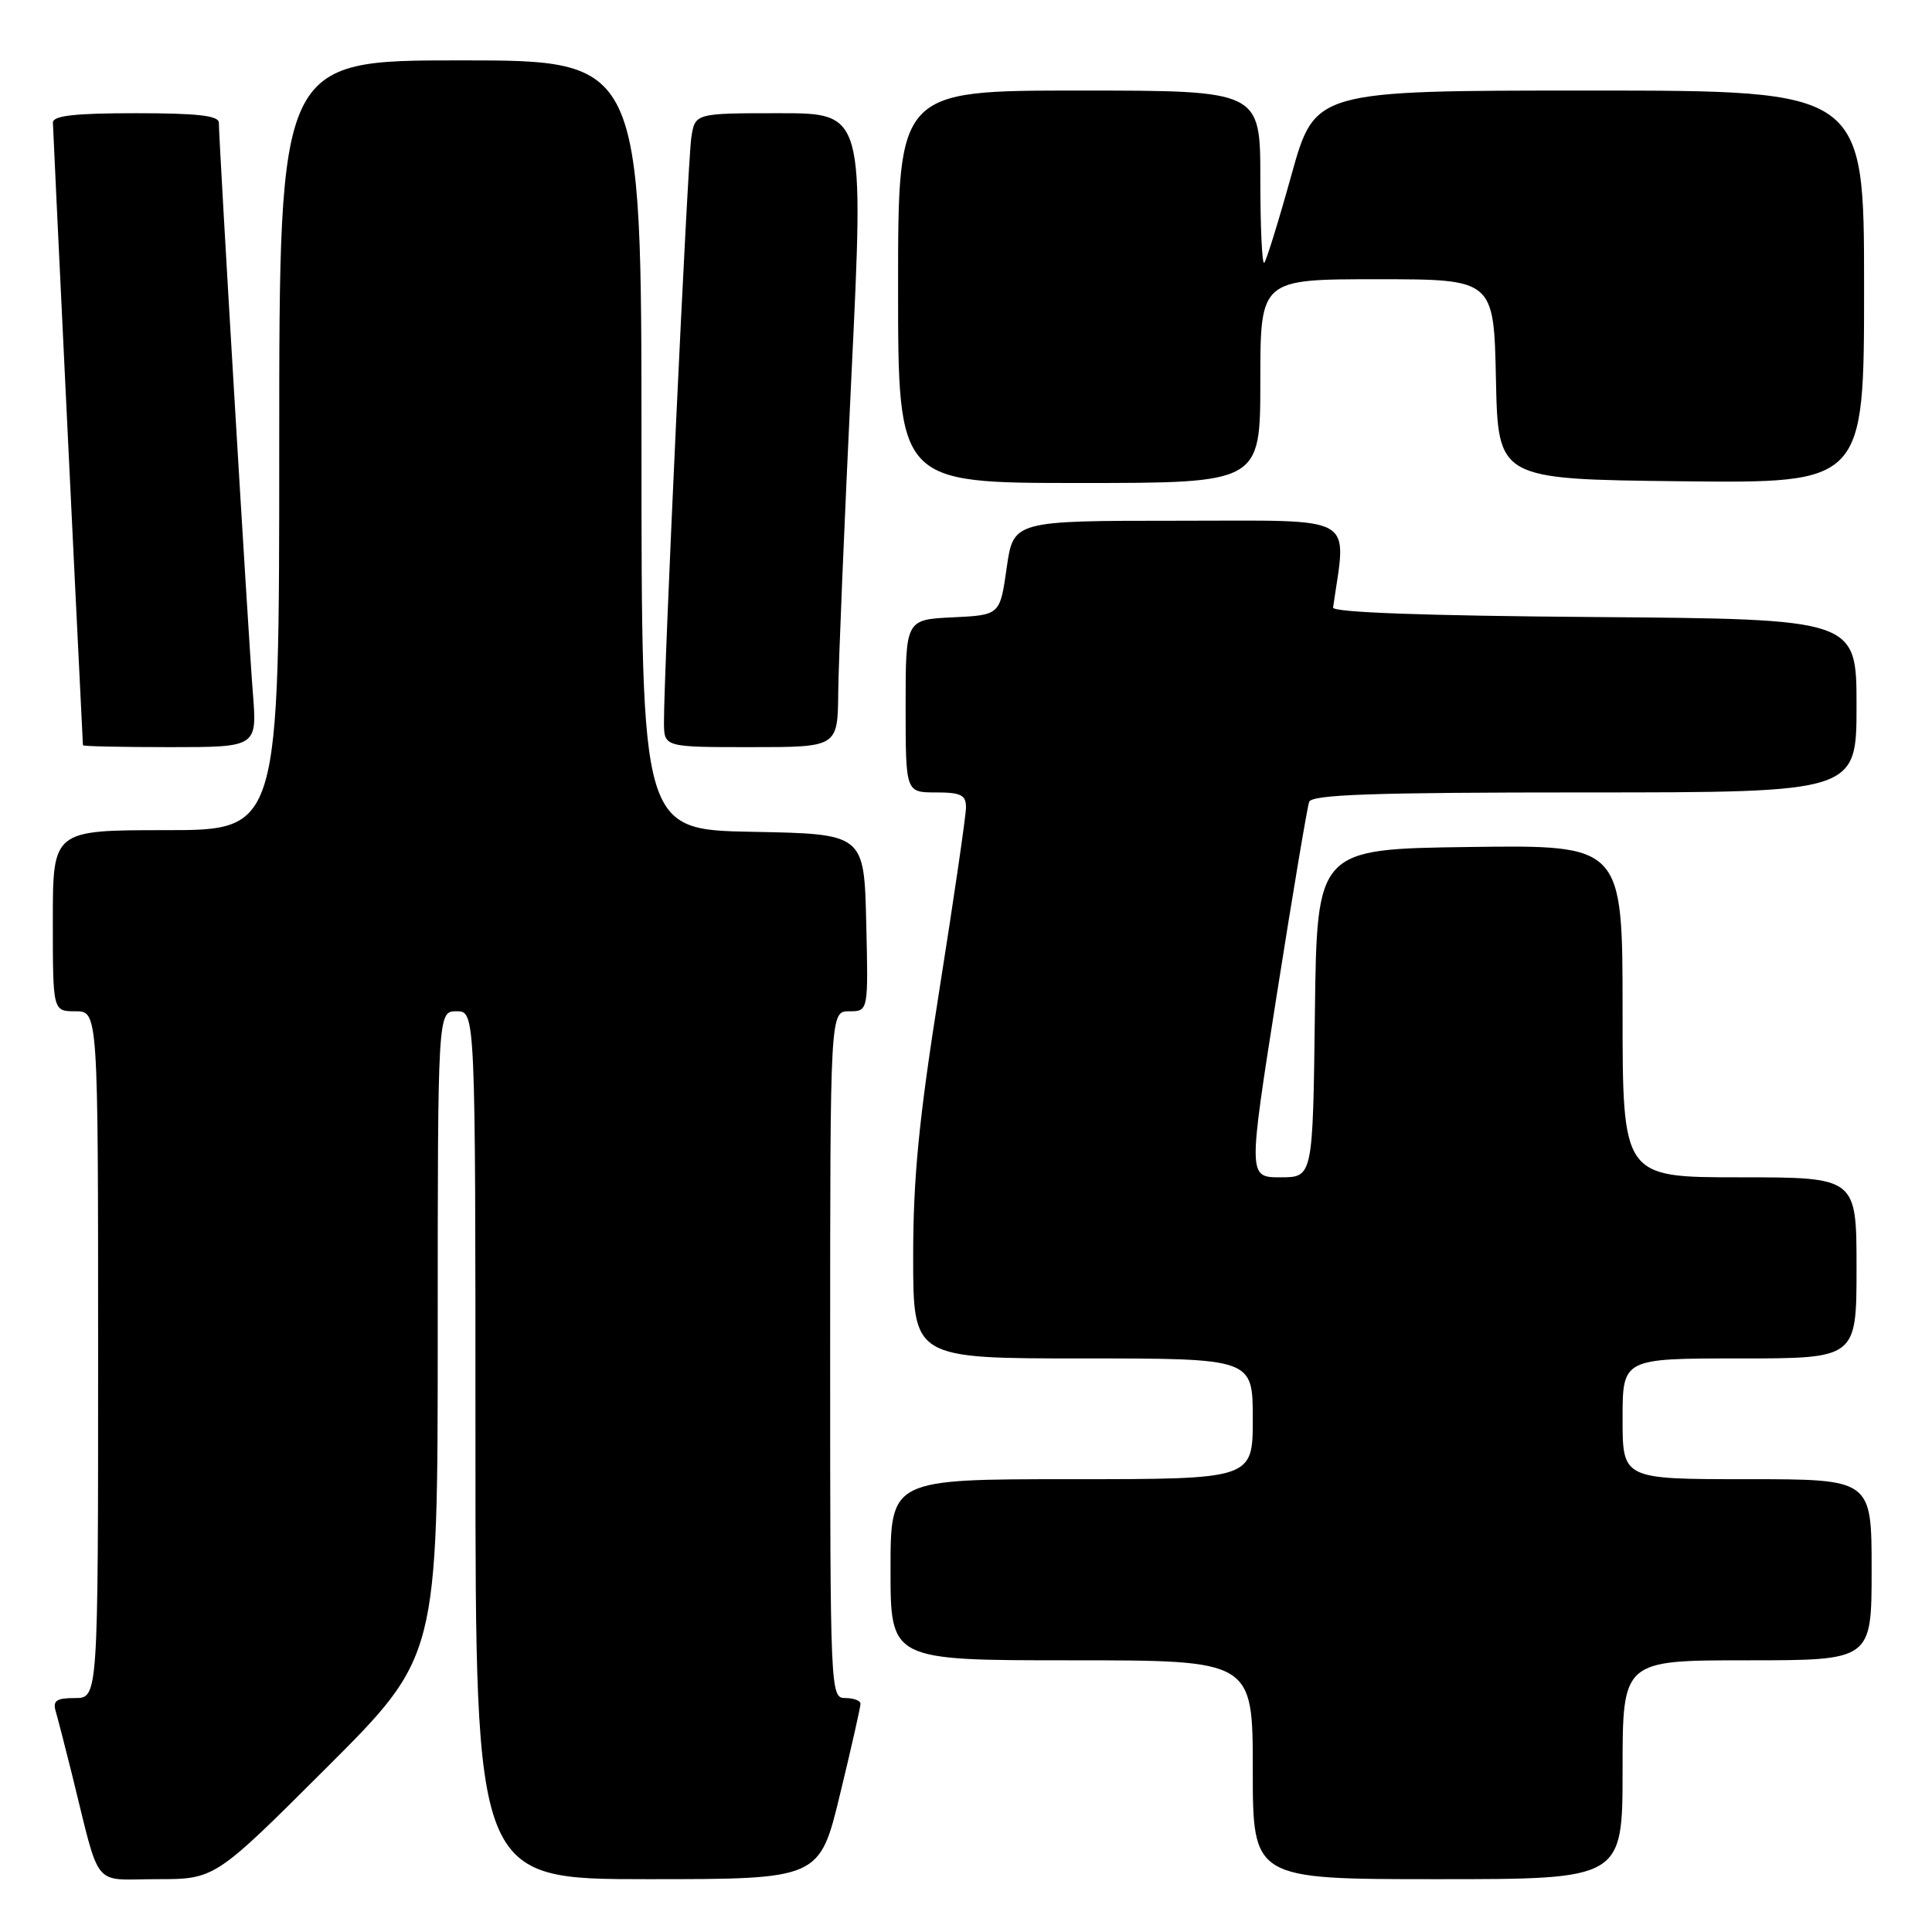 <?xml version="1.0" encoding="UTF-8" standalone="no"?>
<!DOCTYPE svg PUBLIC "-//W3C//DTD SVG 1.1//EN" "http://www.w3.org/Graphics/SVG/1.1/DTD/svg11.dtd" >
<svg xmlns="http://www.w3.org/2000/svg" xmlns:xlink="http://www.w3.org/1999/xlink" version="1.1" viewBox="0 0 256 256">
 <g >
 <path fill="currentColor"
d=" M 43.24 234.26 C 58.00 219.53 58.00 219.53 58.00 176.76 C 58.00 134.00 58.00 134.00 60.50 134.00 C 63.00 134.00 63.00 134.00 63.00 191.50 C 63.00 249.00 63.00 249.00 85.79 249.00 C 108.59 249.00 108.59 249.00 111.31 237.75 C 112.81 231.56 114.03 226.16 114.02 225.75 C 114.01 225.34 113.10 225.00 112.00 225.00 C 110.03 225.00 110.00 224.33 110.00 179.50 C 110.00 134.00 110.00 134.00 112.53 134.00 C 115.06 134.00 115.06 134.00 114.78 122.25 C 114.50 110.50 114.50 110.50 99.75 110.22 C 85.00 109.95 85.00 109.95 85.00 58.97 C 85.00 8.00 85.00 8.00 61.00 8.00 C 37.00 8.00 37.00 8.00 37.00 59.00 C 37.00 110.00 37.00 110.00 22.00 110.00 C 7.00 110.00 7.00 110.00 7.00 122.00 C 7.00 134.00 7.00 134.00 10.00 134.00 C 13.00 134.00 13.00 134.00 13.00 179.50 C 13.00 225.00 13.00 225.00 9.93 225.00 C 7.48 225.00 6.97 225.35 7.38 226.75 C 7.66 227.71 8.62 231.43 9.51 235.00 C 13.39 250.63 12.07 249.00 20.78 249.00 C 28.48 249.00 28.48 249.00 43.24 234.26 Z  M 215.00 234.50 C 215.00 220.00 215.00 220.00 231.50 220.00 C 248.00 220.00 248.00 220.00 248.00 208.00 C 248.00 196.00 248.00 196.00 231.50 196.00 C 215.00 196.00 215.00 196.00 215.00 188.00 C 215.00 180.00 215.00 180.00 230.50 180.00 C 246.00 180.00 246.00 180.00 246.00 168.00 C 246.00 156.00 246.00 156.00 230.50 156.00 C 215.00 156.00 215.00 156.00 215.00 133.98 C 215.00 111.96 215.00 111.96 194.75 112.23 C 174.50 112.50 174.50 112.50 174.23 134.25 C 173.96 156.00 173.96 156.00 169.67 156.00 C 165.37 156.00 165.37 156.00 169.19 131.75 C 171.29 118.41 173.22 106.94 173.47 106.25 C 173.83 105.28 182.06 105.00 209.97 105.00 C 246.00 105.00 246.00 105.00 246.00 93.51 C 246.00 82.03 246.00 82.03 211.25 81.76 C 188.80 81.59 176.55 81.15 176.64 80.50 C 178.43 67.99 180.22 69.00 156.23 69.00 C 134.28 69.00 134.28 69.00 133.39 75.25 C 132.50 81.50 132.50 81.50 126.25 81.80 C 120.00 82.10 120.00 82.10 120.00 93.55 C 120.00 105.00 120.00 105.00 124.00 105.00 C 127.31 105.00 128.00 105.34 128.00 106.97 C 128.00 108.05 126.42 118.87 124.50 131.00 C 121.76 148.24 121.00 156.00 121.00 166.53 C 121.00 180.00 121.00 180.00 143.50 180.00 C 166.00 180.00 166.00 180.00 166.00 188.00 C 166.00 196.00 166.00 196.00 142.00 196.00 C 118.00 196.00 118.00 196.00 118.00 208.00 C 118.00 220.00 118.00 220.00 142.00 220.00 C 166.00 220.00 166.00 220.00 166.00 234.50 C 166.00 249.00 166.00 249.00 190.50 249.00 C 215.00 249.00 215.00 249.00 215.00 234.50 Z  M 33.50 91.75 C 32.93 84.67 29.00 18.75 29.00 16.26 C 29.00 15.32 26.16 15.00 18.00 15.00 C 9.86 15.00 7.00 15.33 7.01 16.25 C 7.02 17.13 9.97 78.36 10.99 98.75 C 10.99 98.89 16.19 99.00 22.54 99.00 C 34.08 99.00 34.08 99.00 33.50 91.75 Z  M 111.07 91.75 C 111.11 87.76 111.90 68.86 112.82 49.75 C 114.50 15.00 114.50 15.00 103.30 15.00 C 92.09 15.00 92.09 15.00 91.60 18.25 C 91.11 21.44 87.94 89.38 87.98 95.75 C 88.00 99.00 88.00 99.00 99.50 99.00 C 111.00 99.00 111.00 99.00 111.07 91.75 Z  M 167.00 50.50 C 167.00 37.00 167.00 37.00 182.47 37.00 C 197.94 37.00 197.94 37.00 198.22 50.25 C 198.50 63.50 198.50 63.50 222.75 63.77 C 247.00 64.04 247.00 64.04 247.00 38.02 C 247.00 12.00 247.00 12.00 210.62 12.00 C 174.24 12.00 174.24 12.00 171.13 23.15 C 169.43 29.28 167.80 34.53 167.52 34.82 C 167.23 35.10 167.00 30.08 167.00 23.67 C 167.00 12.00 167.00 12.00 143.00 12.00 C 119.00 12.00 119.00 12.00 119.00 38.00 C 119.00 64.00 119.00 64.00 143.00 64.00 C 167.00 64.00 167.00 64.00 167.00 50.50 Z "/>
</g>
</svg>